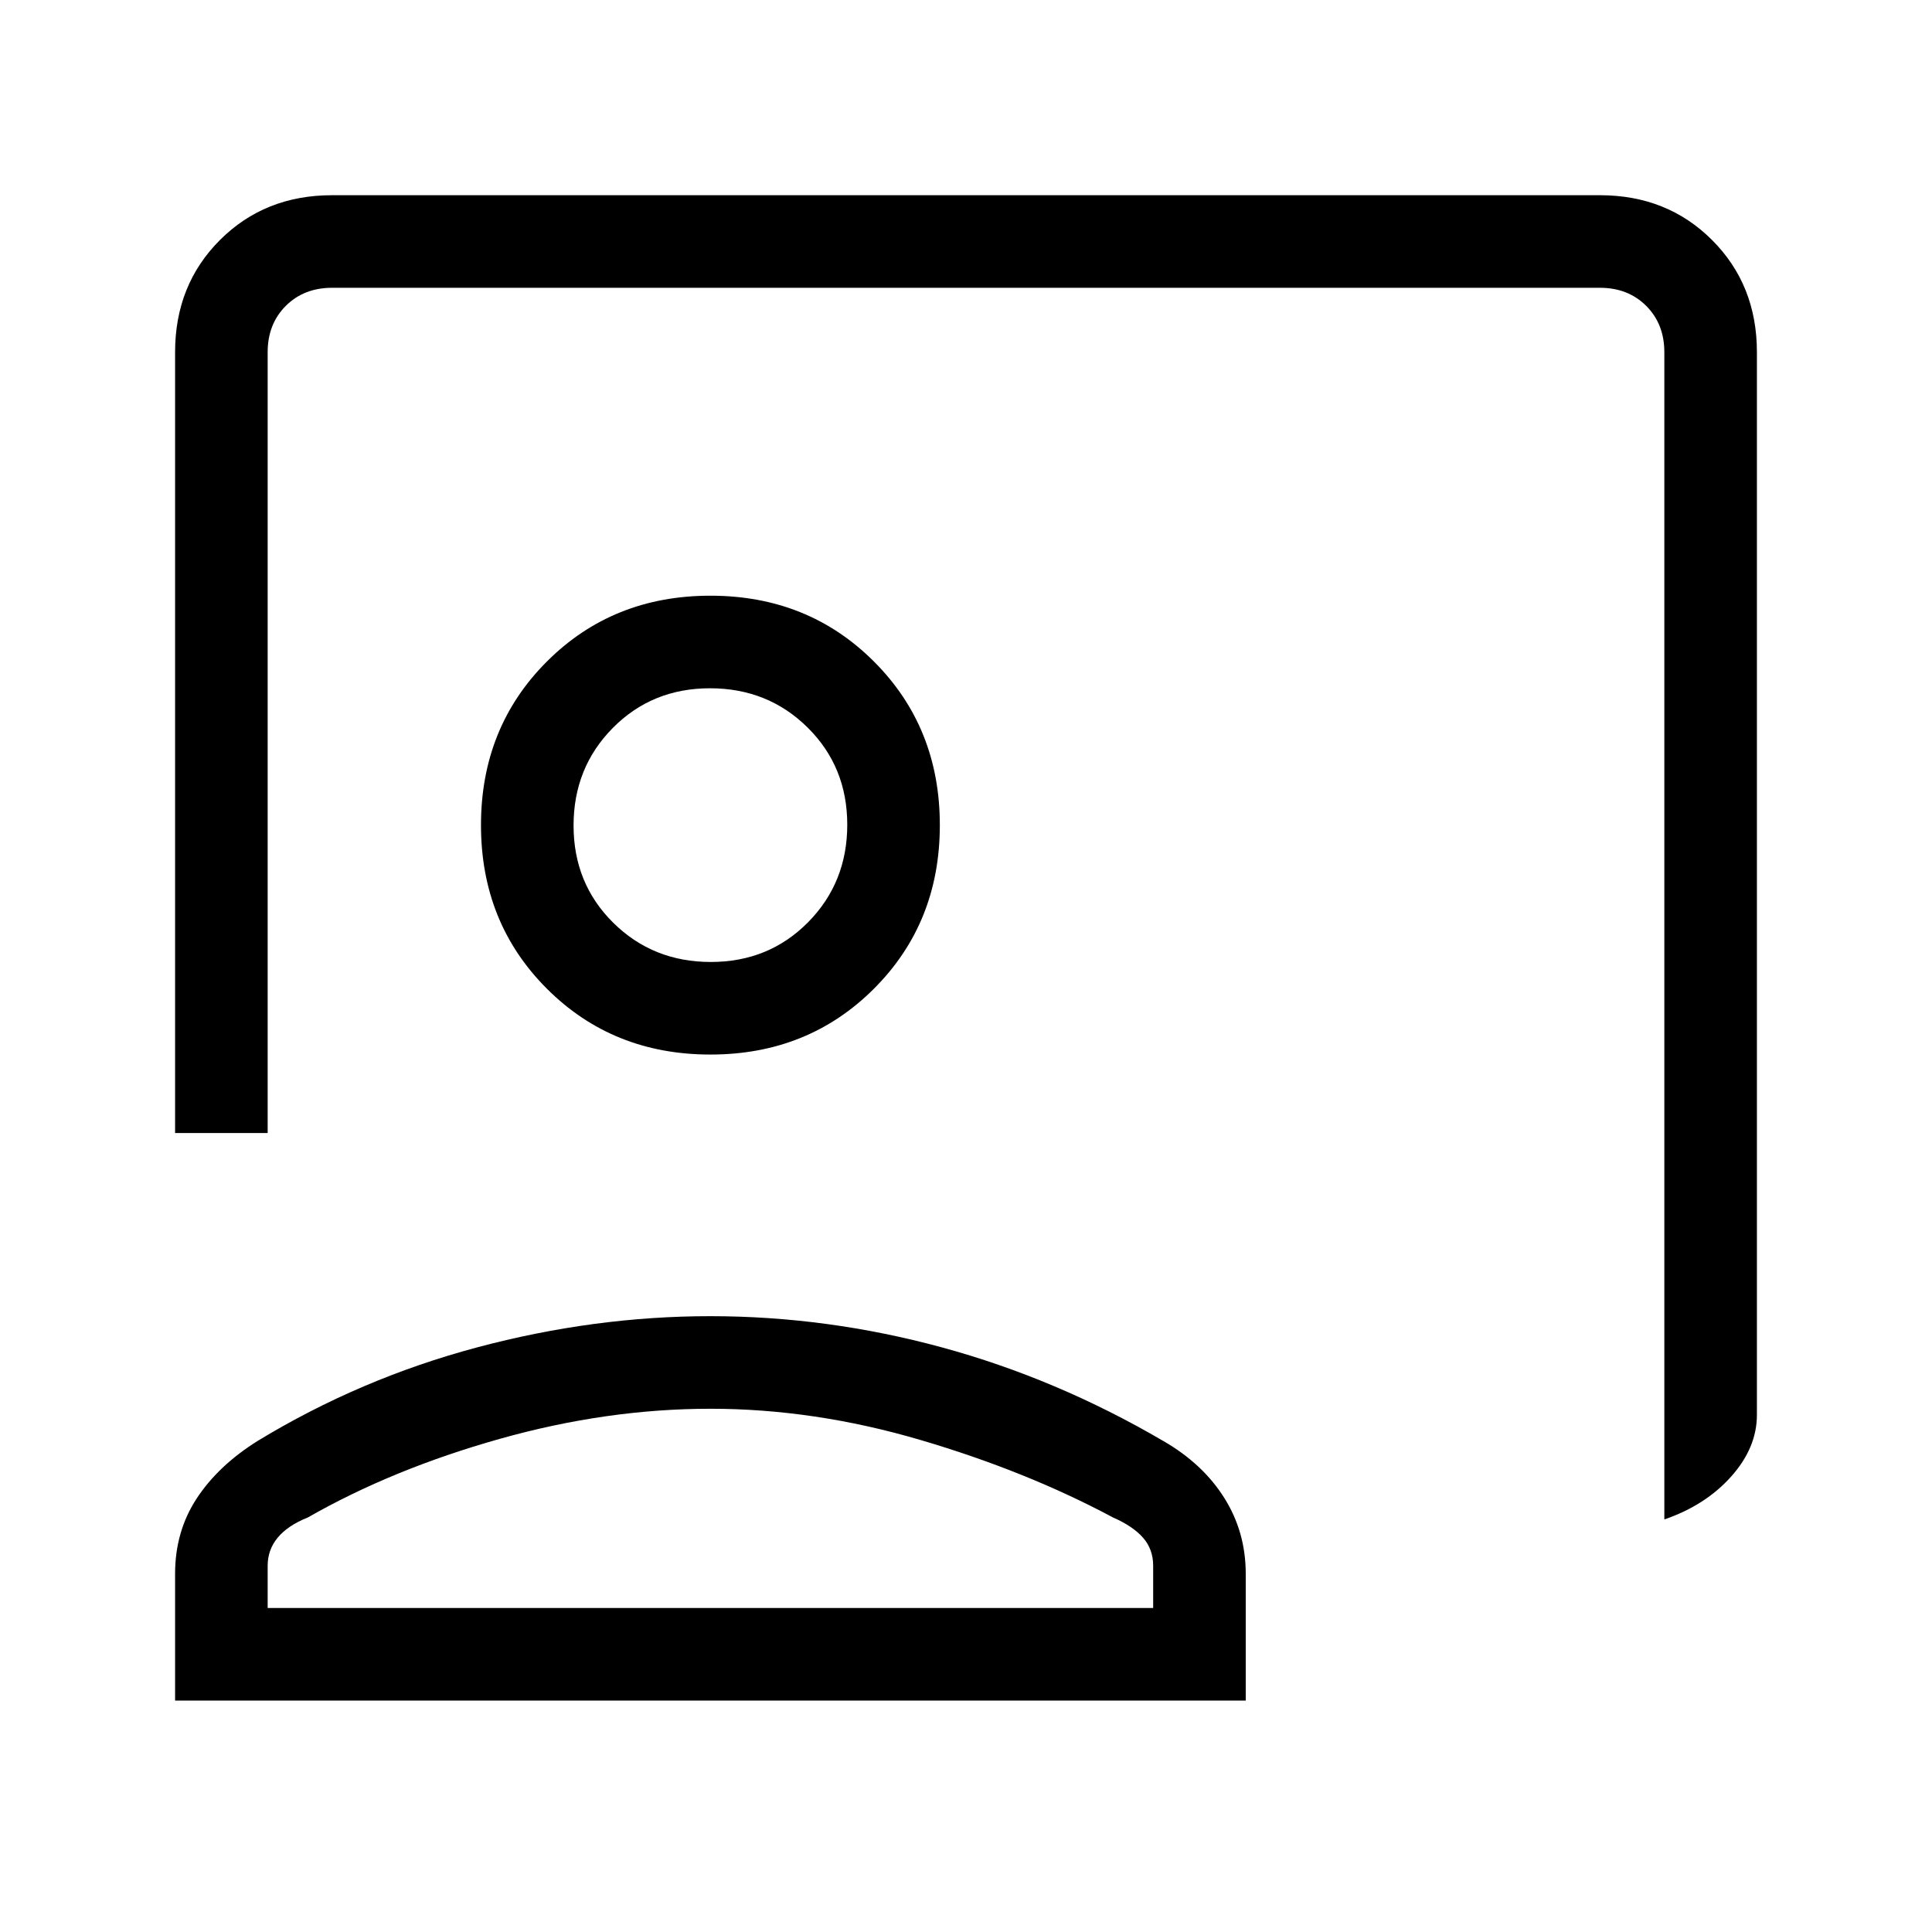 <svg xmlns="http://www.w3.org/2000/svg" height="20" viewBox="0 -960 960 960" width="20"><path d="M827-205v-580q0-14-9-23t-23-9H165q-14 0-23 9t-9 23v388H87v-388q0-33.45 22.28-55.72Q131.55-863 165-863h630q33.45 0 55.72 22.28Q873-818.45 873-785v528q0 16.36-12.79 30.68T827-205ZM353-436q-48.55 0-81.27-32.73Q239-501.45 239-550t32.73-81.28Q304.45-664 353-664t81.27 32.72Q467-598.55 467-550q0 48.55-32.73 81.27Q401.55-436 353-436Zm.21-46q28.79 0 48.29-19.71t19.5-48.5q0-28.79-19.71-48.29t-48.5-19.5q-28.79 0-48.29 19.71t-19.5 48.5q0 28.79 19.71 48.29t48.5 19.5ZM87-115v-63q0-21 10.69-37.35Q108.38-231.71 128-244q51-31 109.1-46.5Q295.2-306 352.91-306 411-306 468-290.5T578-244q19.63 11.29 30.31 28.26Q619-198.78 619-178v63H87Zm46-46h440v-21q0-8.18-5.03-13.91-5.02-5.74-14.97-10.09-43-23-95.69-38.5Q404.63-260 353-260t-104.81 15Q195-230 153-206q-10 4-15 10.03-5 6.04-5 13.97v21Zm220-389Zm0 389Z"/></svg>